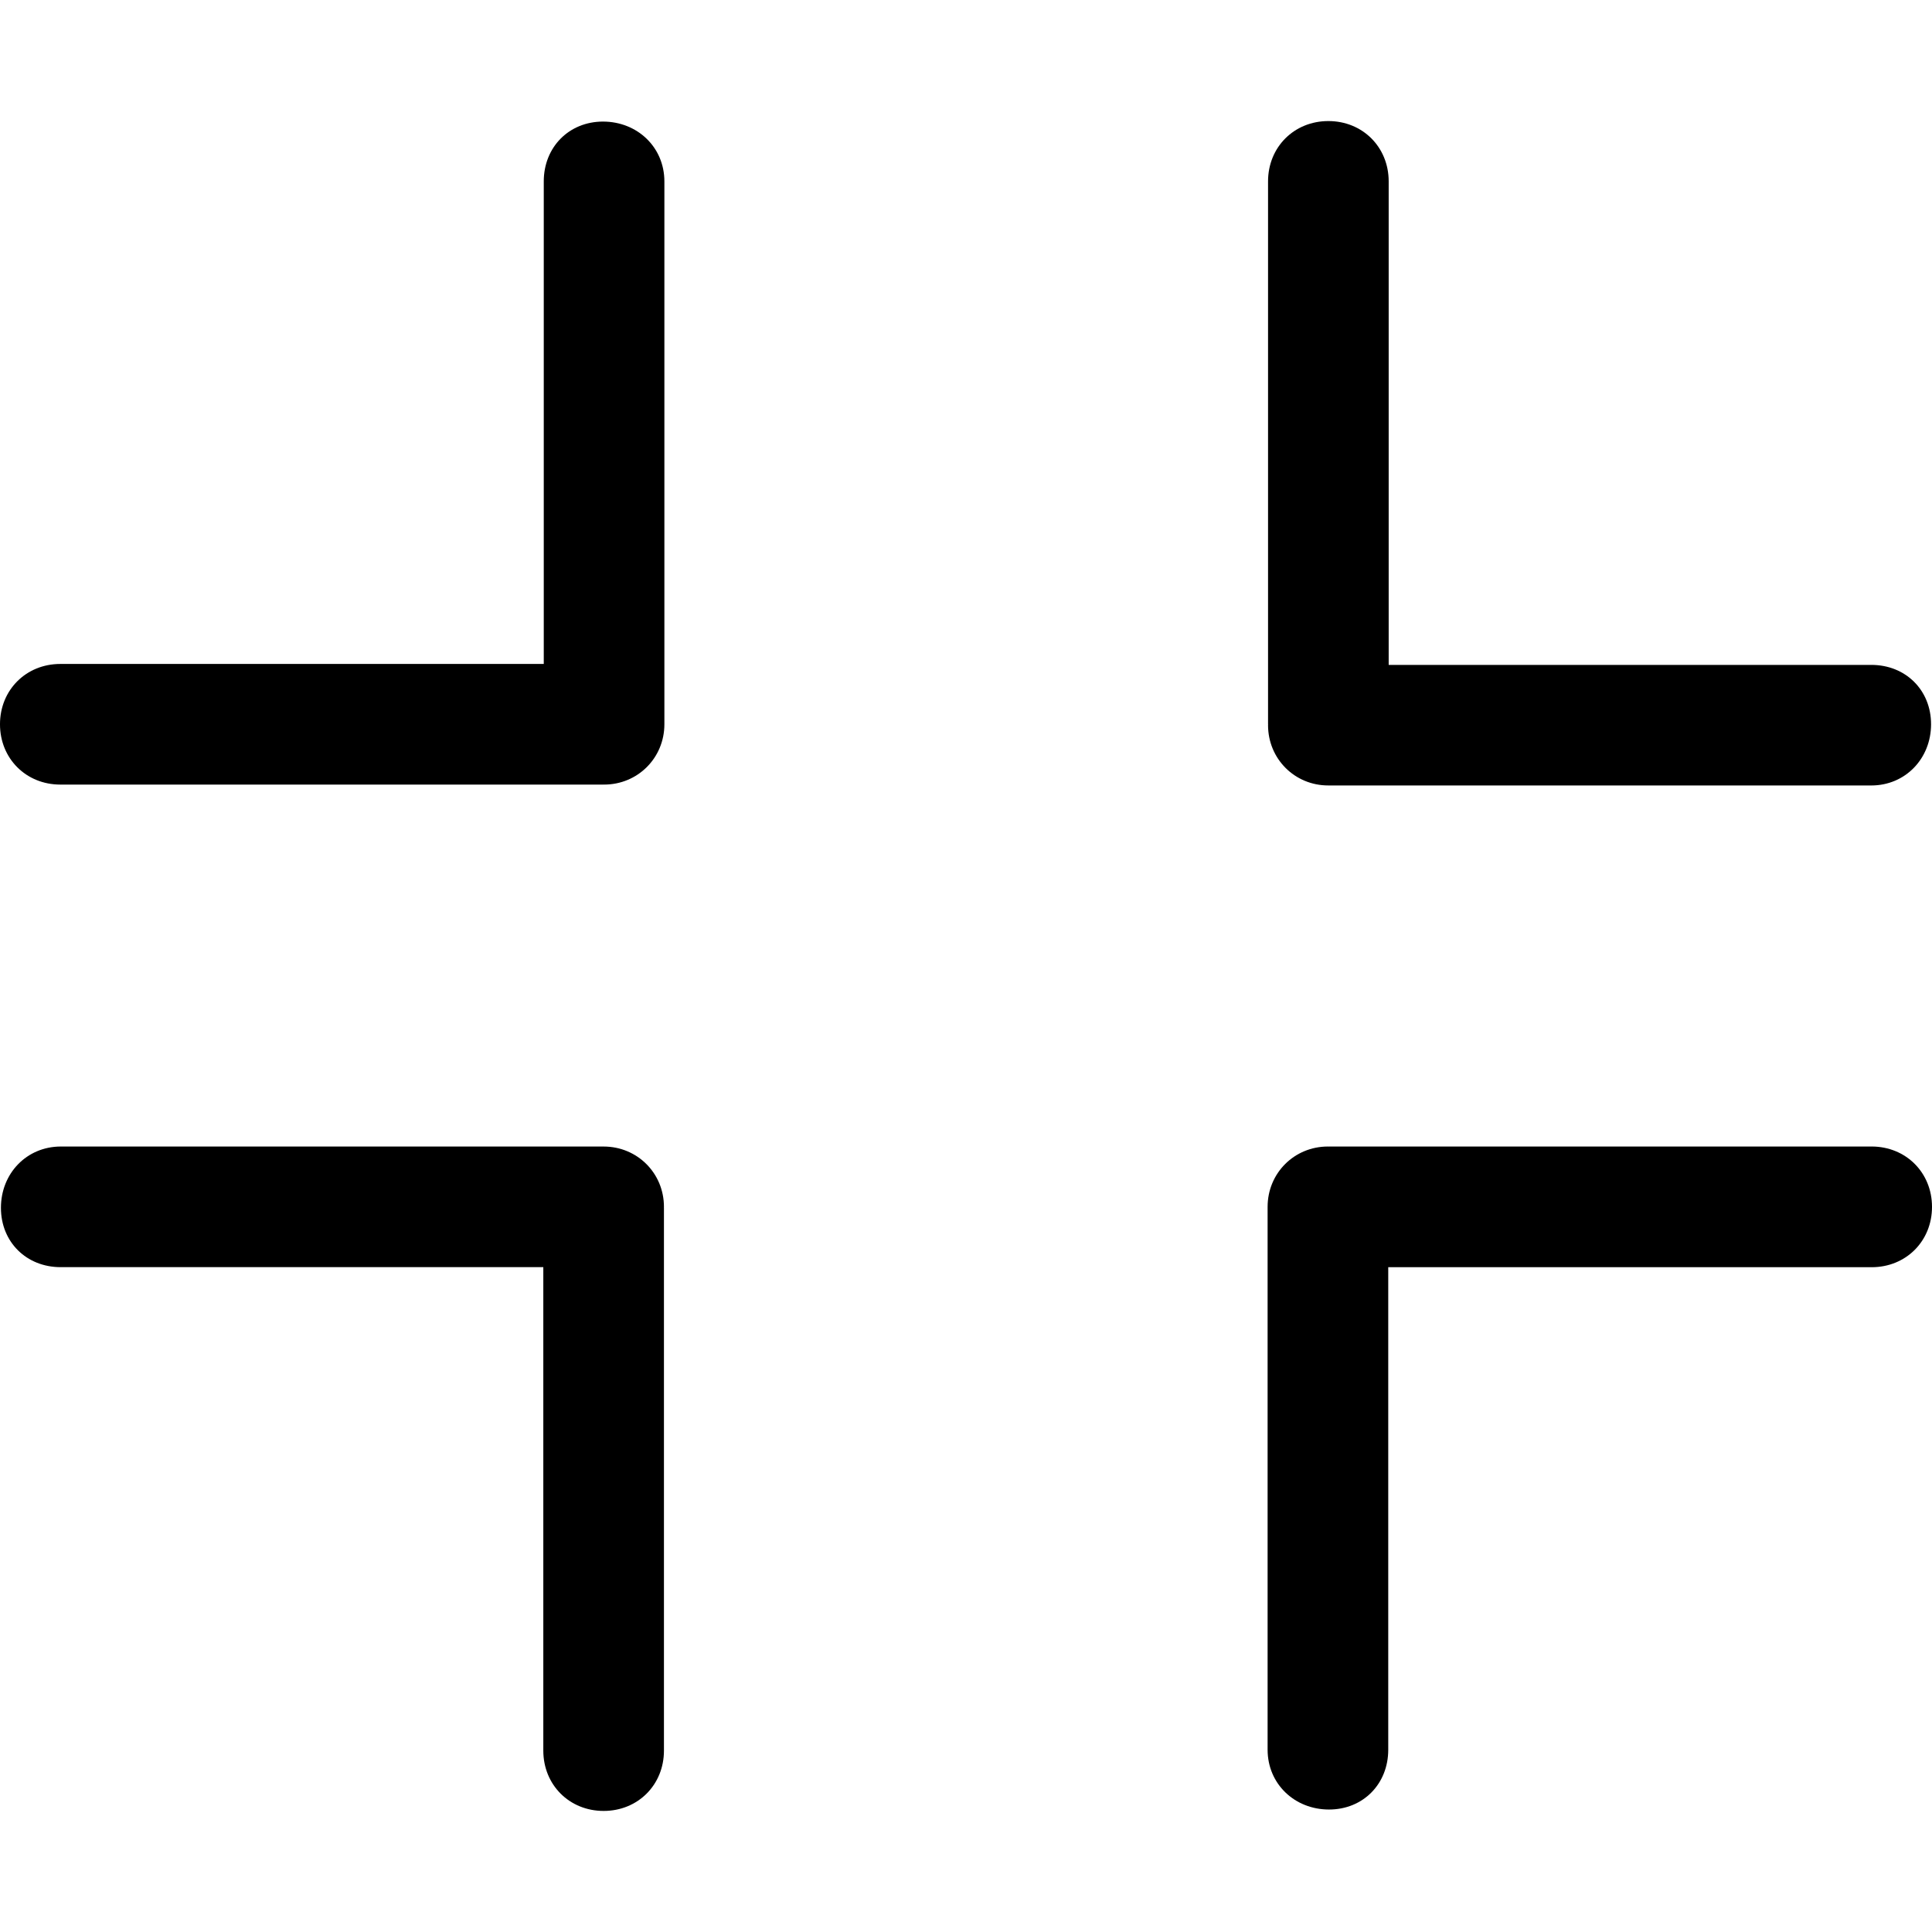 <?xml version="1.0" encoding="UTF-8"?>
<svg enable-background="new 0 0 385.331 385.331" version="1.1" viewBox="0 0 385.331 385.331" xml:space="preserve" xmlns="http://www.w3.org/2000/svg">
<path d="m264.94 156.66h108.27c6.833 0 11.934-5.39 11.934-12.211 0-6.833-5.101-11.85-11.934-11.838h-96.242v-96.435c0-6.833-5.197-12.03-12.03-12.03s-12.03 5.197-12.03 12.03v108.27c0 0.036 0.012 0.06 0.012 0.084 0 0.036-0.012 0.06-0.012 0.096-1e-3 6.713 5.316 12.043 12.029 12.031z"/>
<path d="m120.29 24.247c-6.821 0-11.838 5.113-11.838 11.934v96.242h-96.423c-6.833 0-12.03 5.197-12.03 12.03s5.197 12.03 12.03 12.03h108.27c0.036 0 0.06-0.012 0.084-0.012 0.036 0 0.06 0.012 0.096 0.012 6.713 0 12.03-5.317 12.03-12.03v-108.27c1e-3 -6.821-5.389-11.922-12.222-11.934z"/>
<path d="m120.39 228.67h-108.27c-6.833 0.012-11.934 5.39-11.934 12.223s5.101 11.85 11.934 11.838h96.242v96.423c0 6.833 5.197 12.03 12.03 12.03s12.03-5.197 12.03-12.03v-108.27c0-0.036-0.012-0.06-0.012-0.084 0-0.036 0.012-0.06 0.012-0.096 1e-3 -6.714-5.317-12.031-12.03-12.031z"/>
<path d="m373.3 228.67h-108.27c-0.036 0-0.06 0.012-0.084 0.012-0.036 0-0.06-0.012-0.096-0.012-6.713 0-12.03 5.317-12.03 12.03v108.27c0 6.833 5.39 11.922 12.223 11.934 6.821 0.012 11.838-5.101 11.838-11.922v-96.242h96.421c6.833 0 12.03-5.197 12.03-12.03s-5.196-12.031-12.03-12.043z"/>
</svg>
